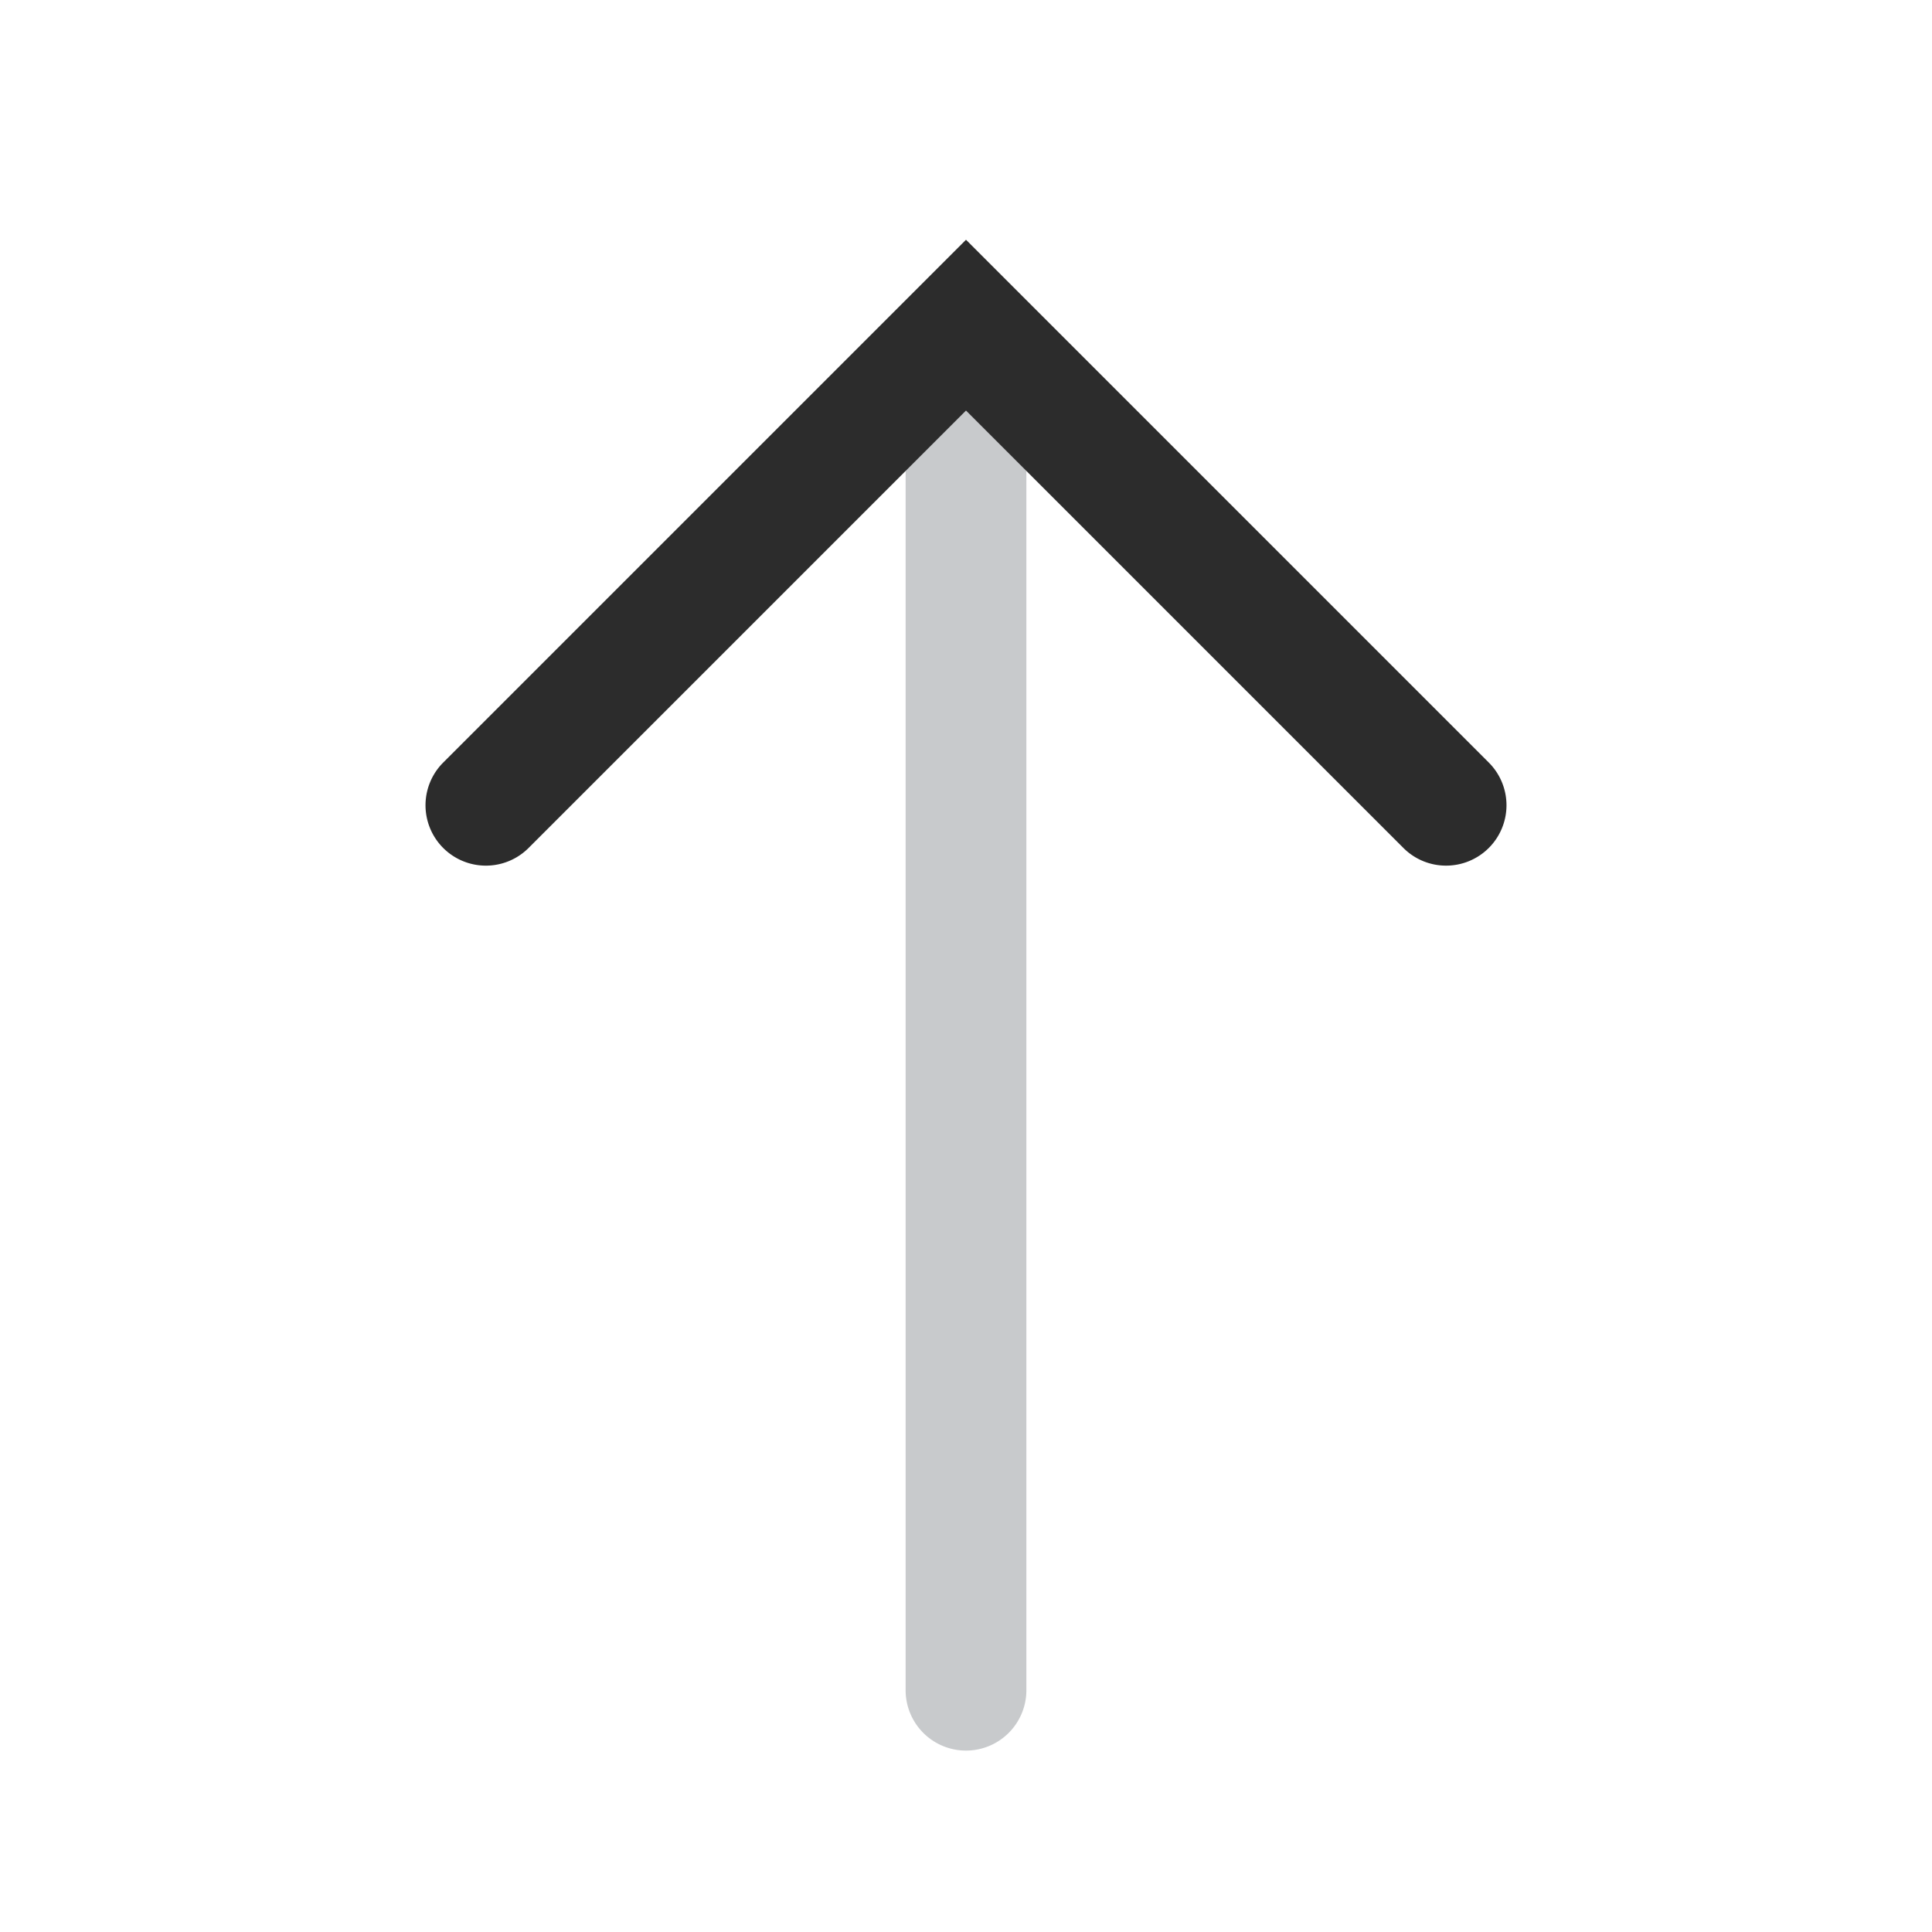 <svg t="1719396465966" class="icon" viewBox="0 0 1024 1024" version="1.1" xmlns="http://www.w3.org/2000/svg" p-id="4247" width="40" height="40"><path d="M512 927.846a32 32 0 0 1-32-31.846V203.366a32 32 0 0 1 64 0V896a32 32 0 0 1-32 31.846z" fill="#c8cacc" p-id="4248"></path><path d="M766.464 458.803a31.898 31.898 0 0 1-22.63-9.37L512 217.6 280.166 449.434a32 32 0 1 1-45.261-45.261L512 127.078l277.094 277.094a32 32 0 0 1-22.63 54.63z" fill="#2C2C2C" p-id="4249"></path></svg>

